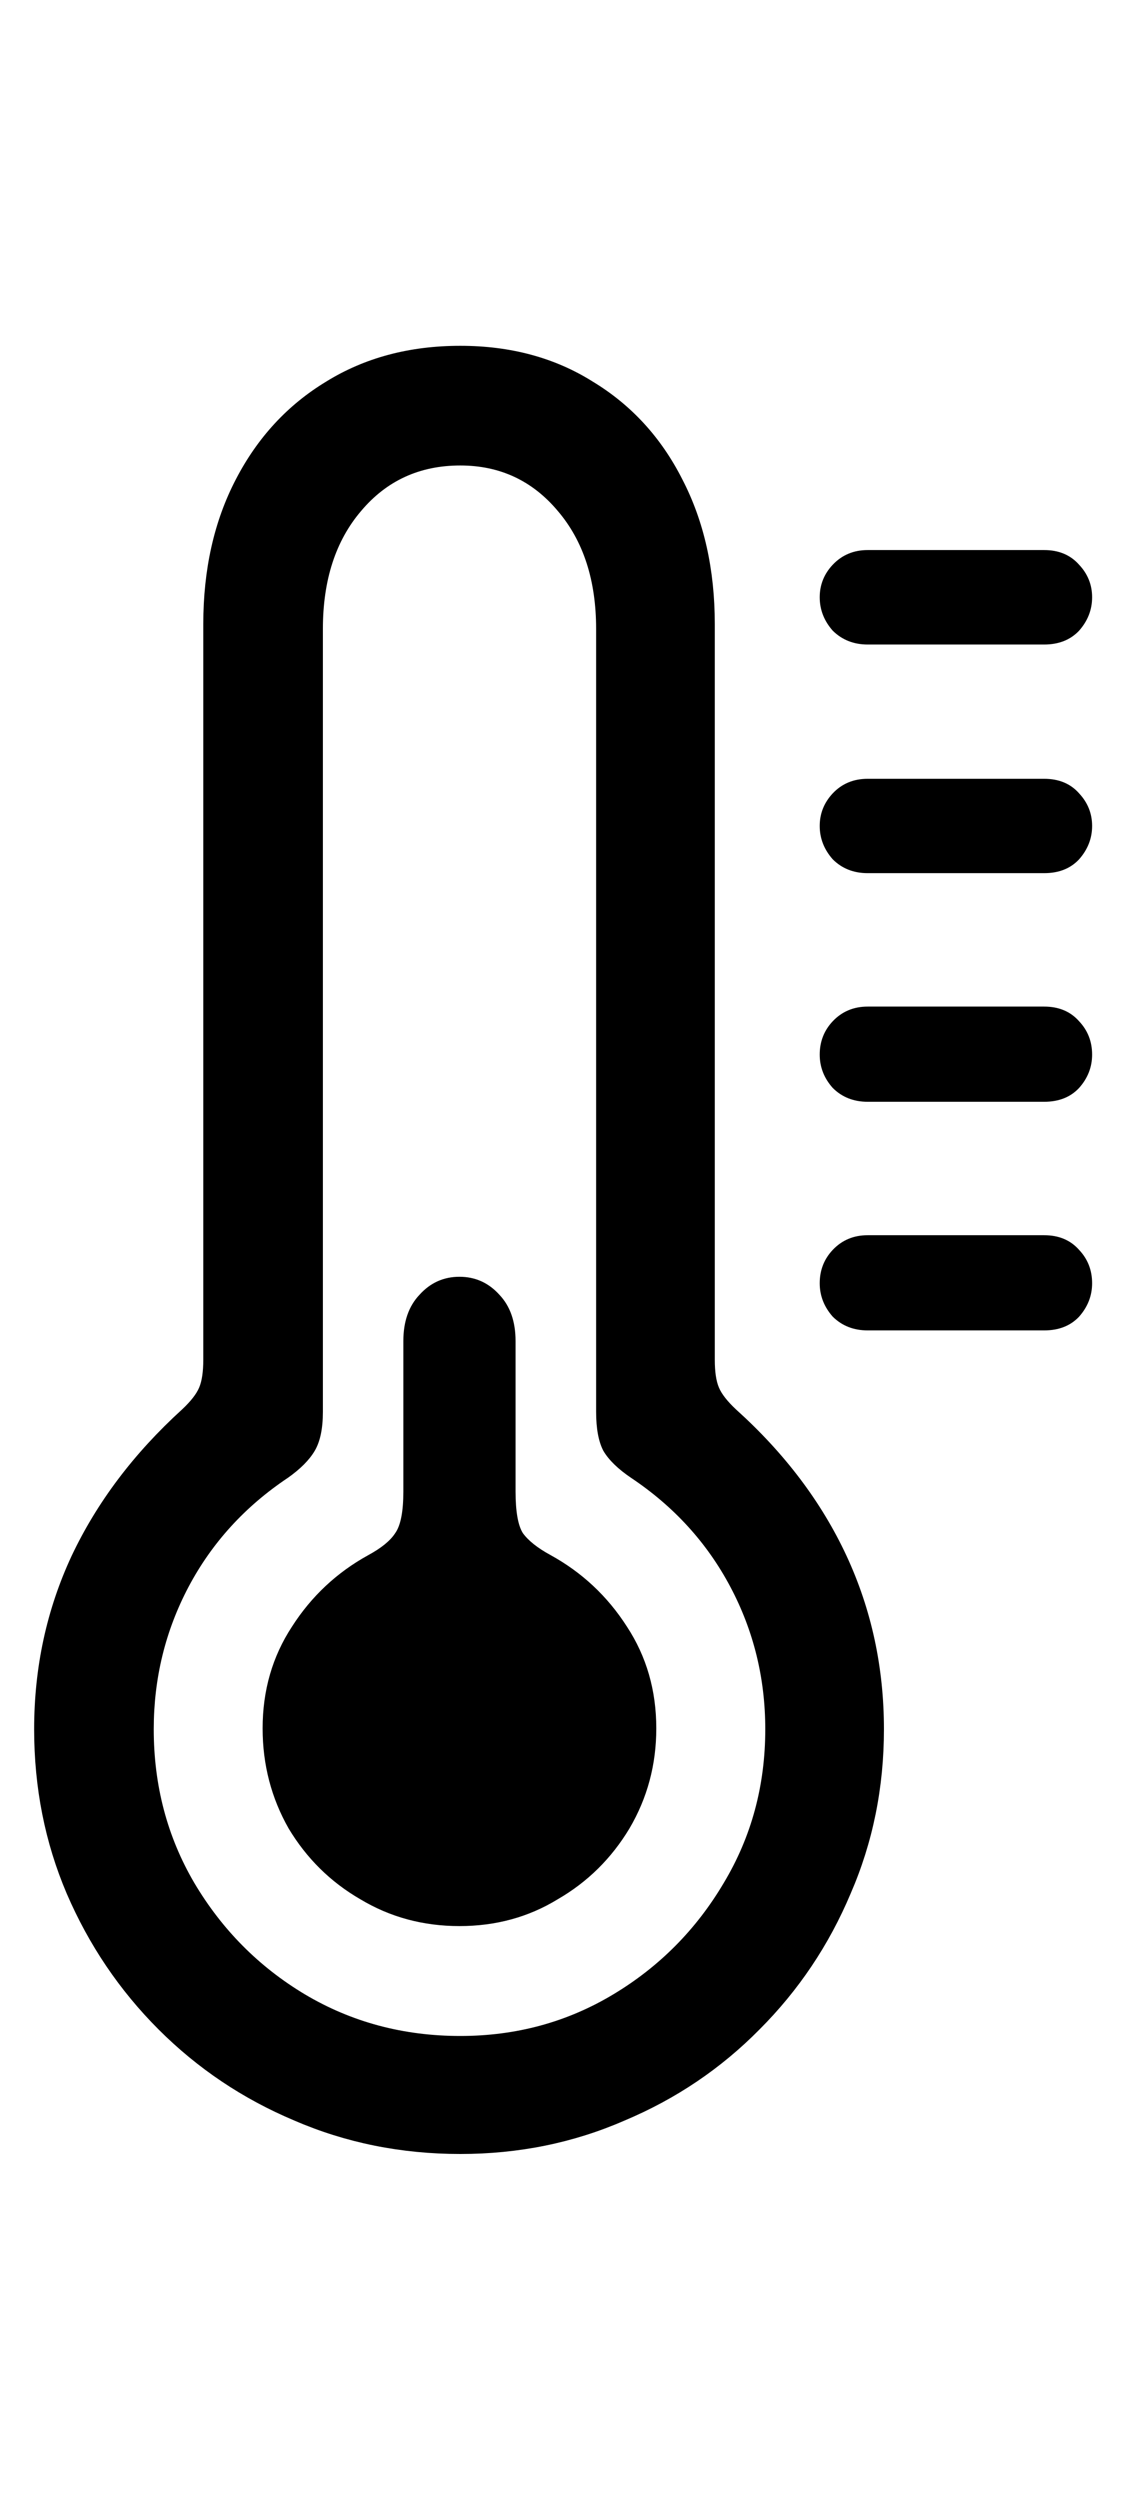 <svg
	color="rgb(0, 0, 0)"
	viewBox="0 0 11 24"
	fill="none"
	xmlns="http://www.w3.org/2000/svg"
>
	<path
		d="M4.422 20.68C4.984 20.68 5.51 20.573 6 20.359C6.495 20.151 6.927 19.859 7.297 19.484C7.672 19.109 7.964 18.674 8.172 18.18C8.385 17.69 8.492 17.164 8.492 16.602C8.492 16.008 8.372 15.453 8.133 14.938C7.893 14.422 7.539 13.953 7.07 13.531C6.987 13.453 6.932 13.383 6.906 13.32C6.88 13.258 6.867 13.169 6.867 13.055V5.992C6.867 5.466 6.763 5.003 6.555 4.602C6.352 4.201 6.065 3.888 5.695 3.664C5.331 3.435 4.906 3.32 4.422 3.32C3.932 3.32 3.503 3.435 3.133 3.664C2.763 3.888 2.474 4.201 2.266 4.602C2.057 5.003 1.953 5.466 1.953 5.992V13.055C1.953 13.169 1.94 13.258 1.914 13.32C1.888 13.383 1.833 13.453 1.75 13.531C1.286 13.953 0.932 14.422 0.688 14.938C0.448 15.453 0.328 16.008 0.328 16.602C0.328 17.164 0.432 17.69 0.641 18.18C0.854 18.674 1.148 19.109 1.523 19.484C1.898 19.859 2.333 20.151 2.828 20.359C3.323 20.573 3.854 20.68 4.422 20.68ZM4.422 19.547C3.875 19.547 3.378 19.414 2.93 19.148C2.487 18.883 2.133 18.526 1.867 18.078C1.607 17.635 1.477 17.143 1.477 16.602C1.477 16.112 1.589 15.656 1.812 15.234C2.036 14.812 2.354 14.463 2.766 14.188C2.885 14.104 2.971 14.018 3.023 13.93C3.076 13.841 3.102 13.716 3.102 13.555V6.039C3.102 5.57 3.224 5.193 3.469 4.906C3.714 4.615 4.031 4.469 4.422 4.469C4.802 4.469 5.115 4.615 5.359 4.906C5.604 5.193 5.727 5.57 5.727 6.039V13.555C5.727 13.716 5.75 13.841 5.797 13.93C5.849 14.018 5.938 14.104 6.062 14.188C6.474 14.463 6.792 14.812 7.016 15.234C7.24 15.656 7.352 16.112 7.352 16.602C7.352 17.143 7.219 17.635 6.953 18.078C6.688 18.526 6.333 18.883 5.891 19.148C5.448 19.414 4.958 19.547 4.422 19.547ZM4.414 18.492C4.763 18.492 5.078 18.406 5.359 18.234C5.646 18.068 5.875 17.841 6.047 17.555C6.219 17.263 6.305 16.943 6.305 16.594C6.305 16.229 6.211 15.904 6.023 15.617C5.836 15.325 5.591 15.096 5.289 14.93C5.164 14.862 5.076 14.792 5.023 14.719C4.977 14.646 4.953 14.513 4.953 14.32V12.875C4.953 12.688 4.901 12.539 4.797 12.43C4.693 12.315 4.565 12.258 4.414 12.258C4.263 12.258 4.135 12.315 4.031 12.43C3.927 12.539 3.875 12.688 3.875 12.875V14.32C3.875 14.513 3.849 14.646 3.797 14.719C3.75 14.792 3.664 14.862 3.539 14.93C3.237 15.096 2.992 15.325 2.805 15.617C2.617 15.904 2.523 16.229 2.523 16.594C2.523 16.943 2.607 17.263 2.773 17.555C2.945 17.841 3.174 18.068 3.461 18.234C3.747 18.406 4.065 18.492 4.414 18.492ZM8.336 6.188H10.031C10.172 6.188 10.284 6.143 10.367 6.055C10.45 5.961 10.492 5.854 10.492 5.734C10.492 5.615 10.45 5.51 10.367 5.422C10.284 5.328 10.172 5.281 10.031 5.281H8.336C8.201 5.281 8.089 5.328 8 5.422C7.917 5.51 7.875 5.615 7.875 5.734C7.875 5.854 7.917 5.961 8 6.055C8.089 6.143 8.201 6.188 8.336 6.188ZM8.336 8.383H10.031C10.172 8.383 10.284 8.339 10.367 8.25C10.45 8.156 10.492 8.049 10.492 7.93C10.492 7.81 10.45 7.706 10.367 7.617C10.284 7.523 10.172 7.477 10.031 7.477H8.336C8.201 7.477 8.089 7.523 8 7.617C7.917 7.706 7.875 7.81 7.875 7.93C7.875 8.049 7.917 8.156 8 8.25C8.089 8.339 8.201 8.383 8.336 8.383ZM8.336 10.578H10.031C10.172 10.578 10.284 10.534 10.367 10.445C10.45 10.352 10.492 10.245 10.492 10.125C10.492 10 10.45 9.893 10.367 9.805C10.284 9.711 10.172 9.664 10.031 9.664H8.336C8.201 9.664 8.089 9.711 8 9.805C7.917 9.893 7.875 10 7.875 10.125C7.875 10.245 7.917 10.352 8 10.445C8.089 10.534 8.201 10.578 8.336 10.578ZM8.336 12.773H10.031C10.172 12.773 10.284 12.729 10.367 12.641C10.45 12.547 10.492 12.44 10.492 12.32C10.492 12.195 10.45 12.088 10.367 12C10.284 11.906 10.172 11.859 10.031 11.859H8.336C8.201 11.859 8.089 11.906 8 12C7.917 12.088 7.875 12.195 7.875 12.32C7.875 12.44 7.917 12.547 8 12.641C8.089 12.729 8.201 12.773 8.336 12.773Z"
		fill="currentColor"
	/>
</svg>
